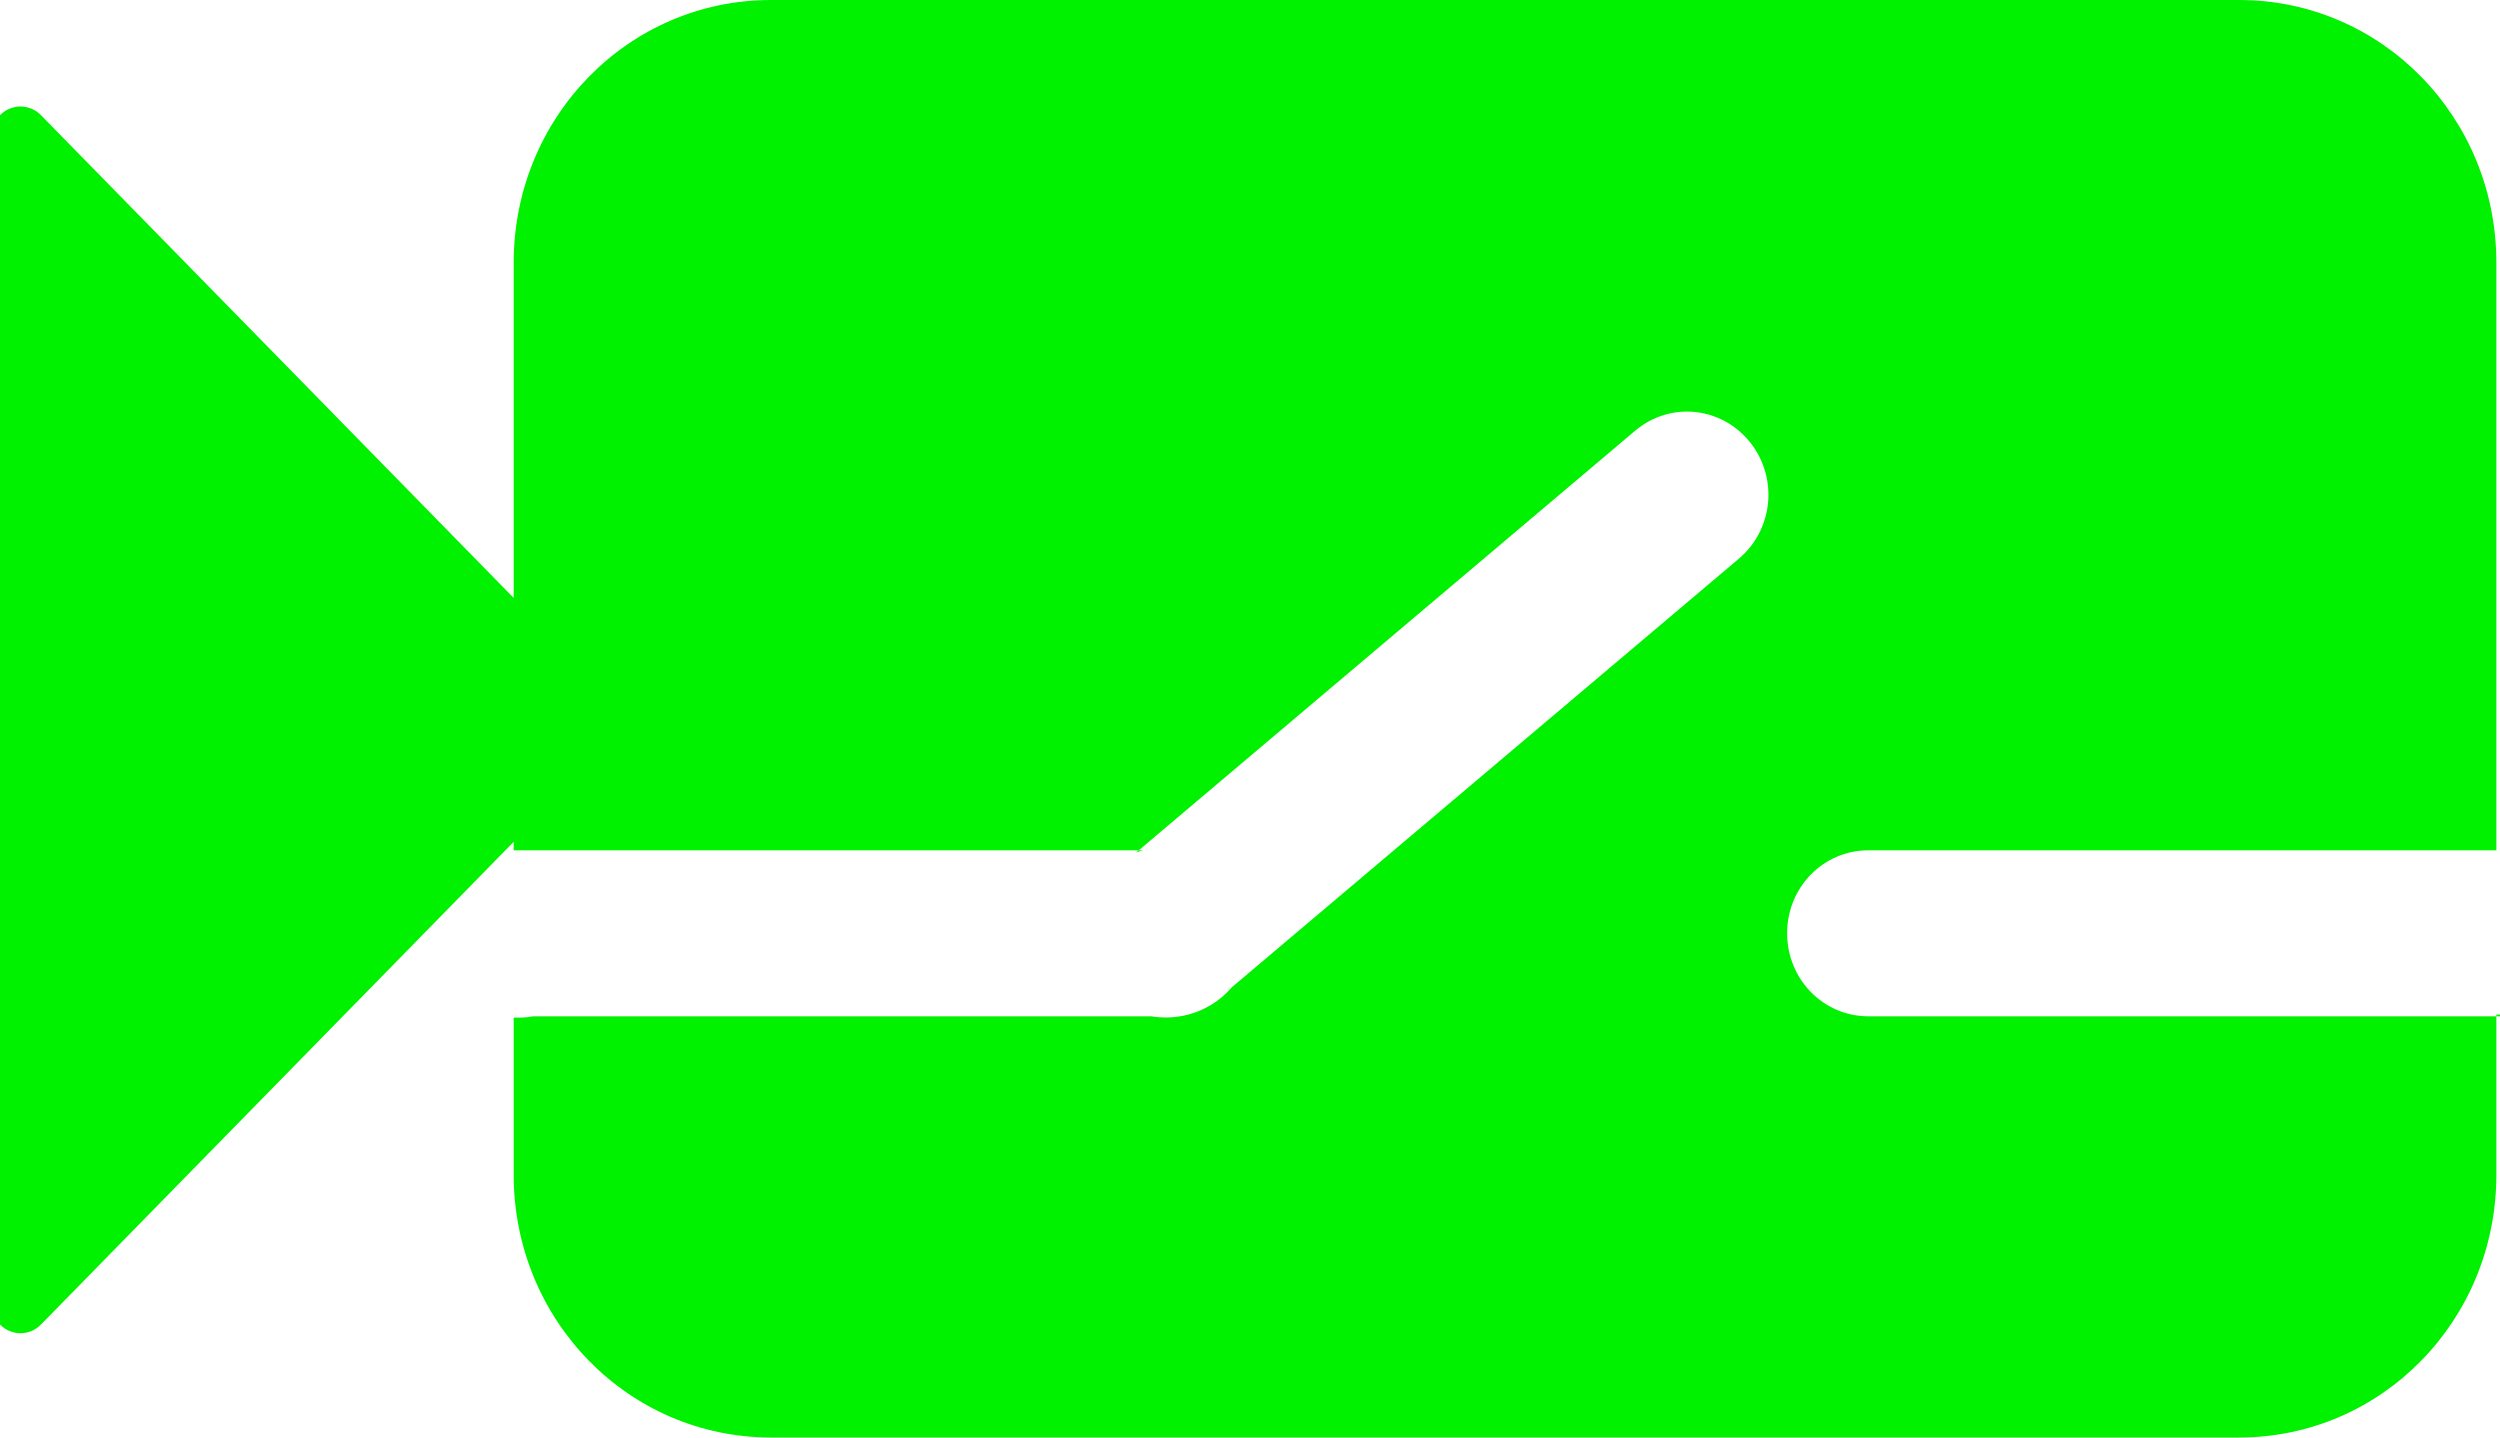 <?xml version="1.0" encoding="UTF-8" standalone="no"?>
<!-- Created with Inkscape (http://www.inkscape.org/) -->
<svg
   xmlns:svg="http://www.w3.org/2000/svg"
   xmlns="http://www.w3.org/2000/svg"
   version="1.0"
   width="40"
   height="23"
   id="svg3509">
  <defs
     id="defs3511" />
  <g
     transform="translate(-414.897,-370.166)"
     id="layer1">
    <path
       d="M 427.232,370.166 C 424.952,370.166 423.116,372.041 423.116,374.37 L 423.116,379.733 L 415.553,372.009 C 415.371,371.824 415.079,371.824 414.897,372.009 L 414.897,391.358 C 415.079,391.544 415.371,391.544 415.553,391.358 L 423.116,383.635 L 423.116,383.771 L 423.198,383.771 L 433.117,383.771 L 441.06,377.057 C 441.615,376.588 442.432,376.668 442.892,377.235 C 443.351,377.802 443.275,378.634 442.72,379.104 L 434.602,385.966 C 434.6,385.968 434.599,385.97 434.597,385.972 C 434.344,386.263 433.967,386.446 433.548,386.446 C 433.47,386.446 433.394,386.44 433.319,386.427 L 423.427,386.427 C 423.352,386.441 423.276,386.448 423.198,386.448 L 423.116,386.448 L 423.116,388.962 C 423.116,391.291 424.952,393.166 427.232,393.166 L 450.723,393.166 C 453.003,393.166 454.839,391.291 454.839,388.962 L 454.839,386.427 L 444.791,386.427 C 444.07,386.427 443.491,385.834 443.491,385.098 C 443.491,384.362 444.07,383.771 444.791,383.771 L 453.637,383.771 L 454.839,383.771 L 454.839,374.37 C 454.839,372.041 453.003,370.166 450.723,370.166 L 427.232,370.166 z M 454.839,386.427 L 454.897,386.427 L 454.897,386.4 L 454.839,386.4 L 454.839,386.427 z M 433.117,383.771 L 433.074,383.807 C 433.111,383.793 433.15,383.781 433.188,383.771 L 433.117,383.771 z"
       id="path3484"
       style="opacity:1;fill:#00f200;fill-opacity:1;fill-rule:evenodd;stroke:none;stroke-width:54.277;stroke-linecap:round;stroke-linejoin:miter;stroke-miterlimit:4;stroke-dasharray:none;stroke-dashoffset:0;stroke-opacity:1" />
  </g>
</svg>
